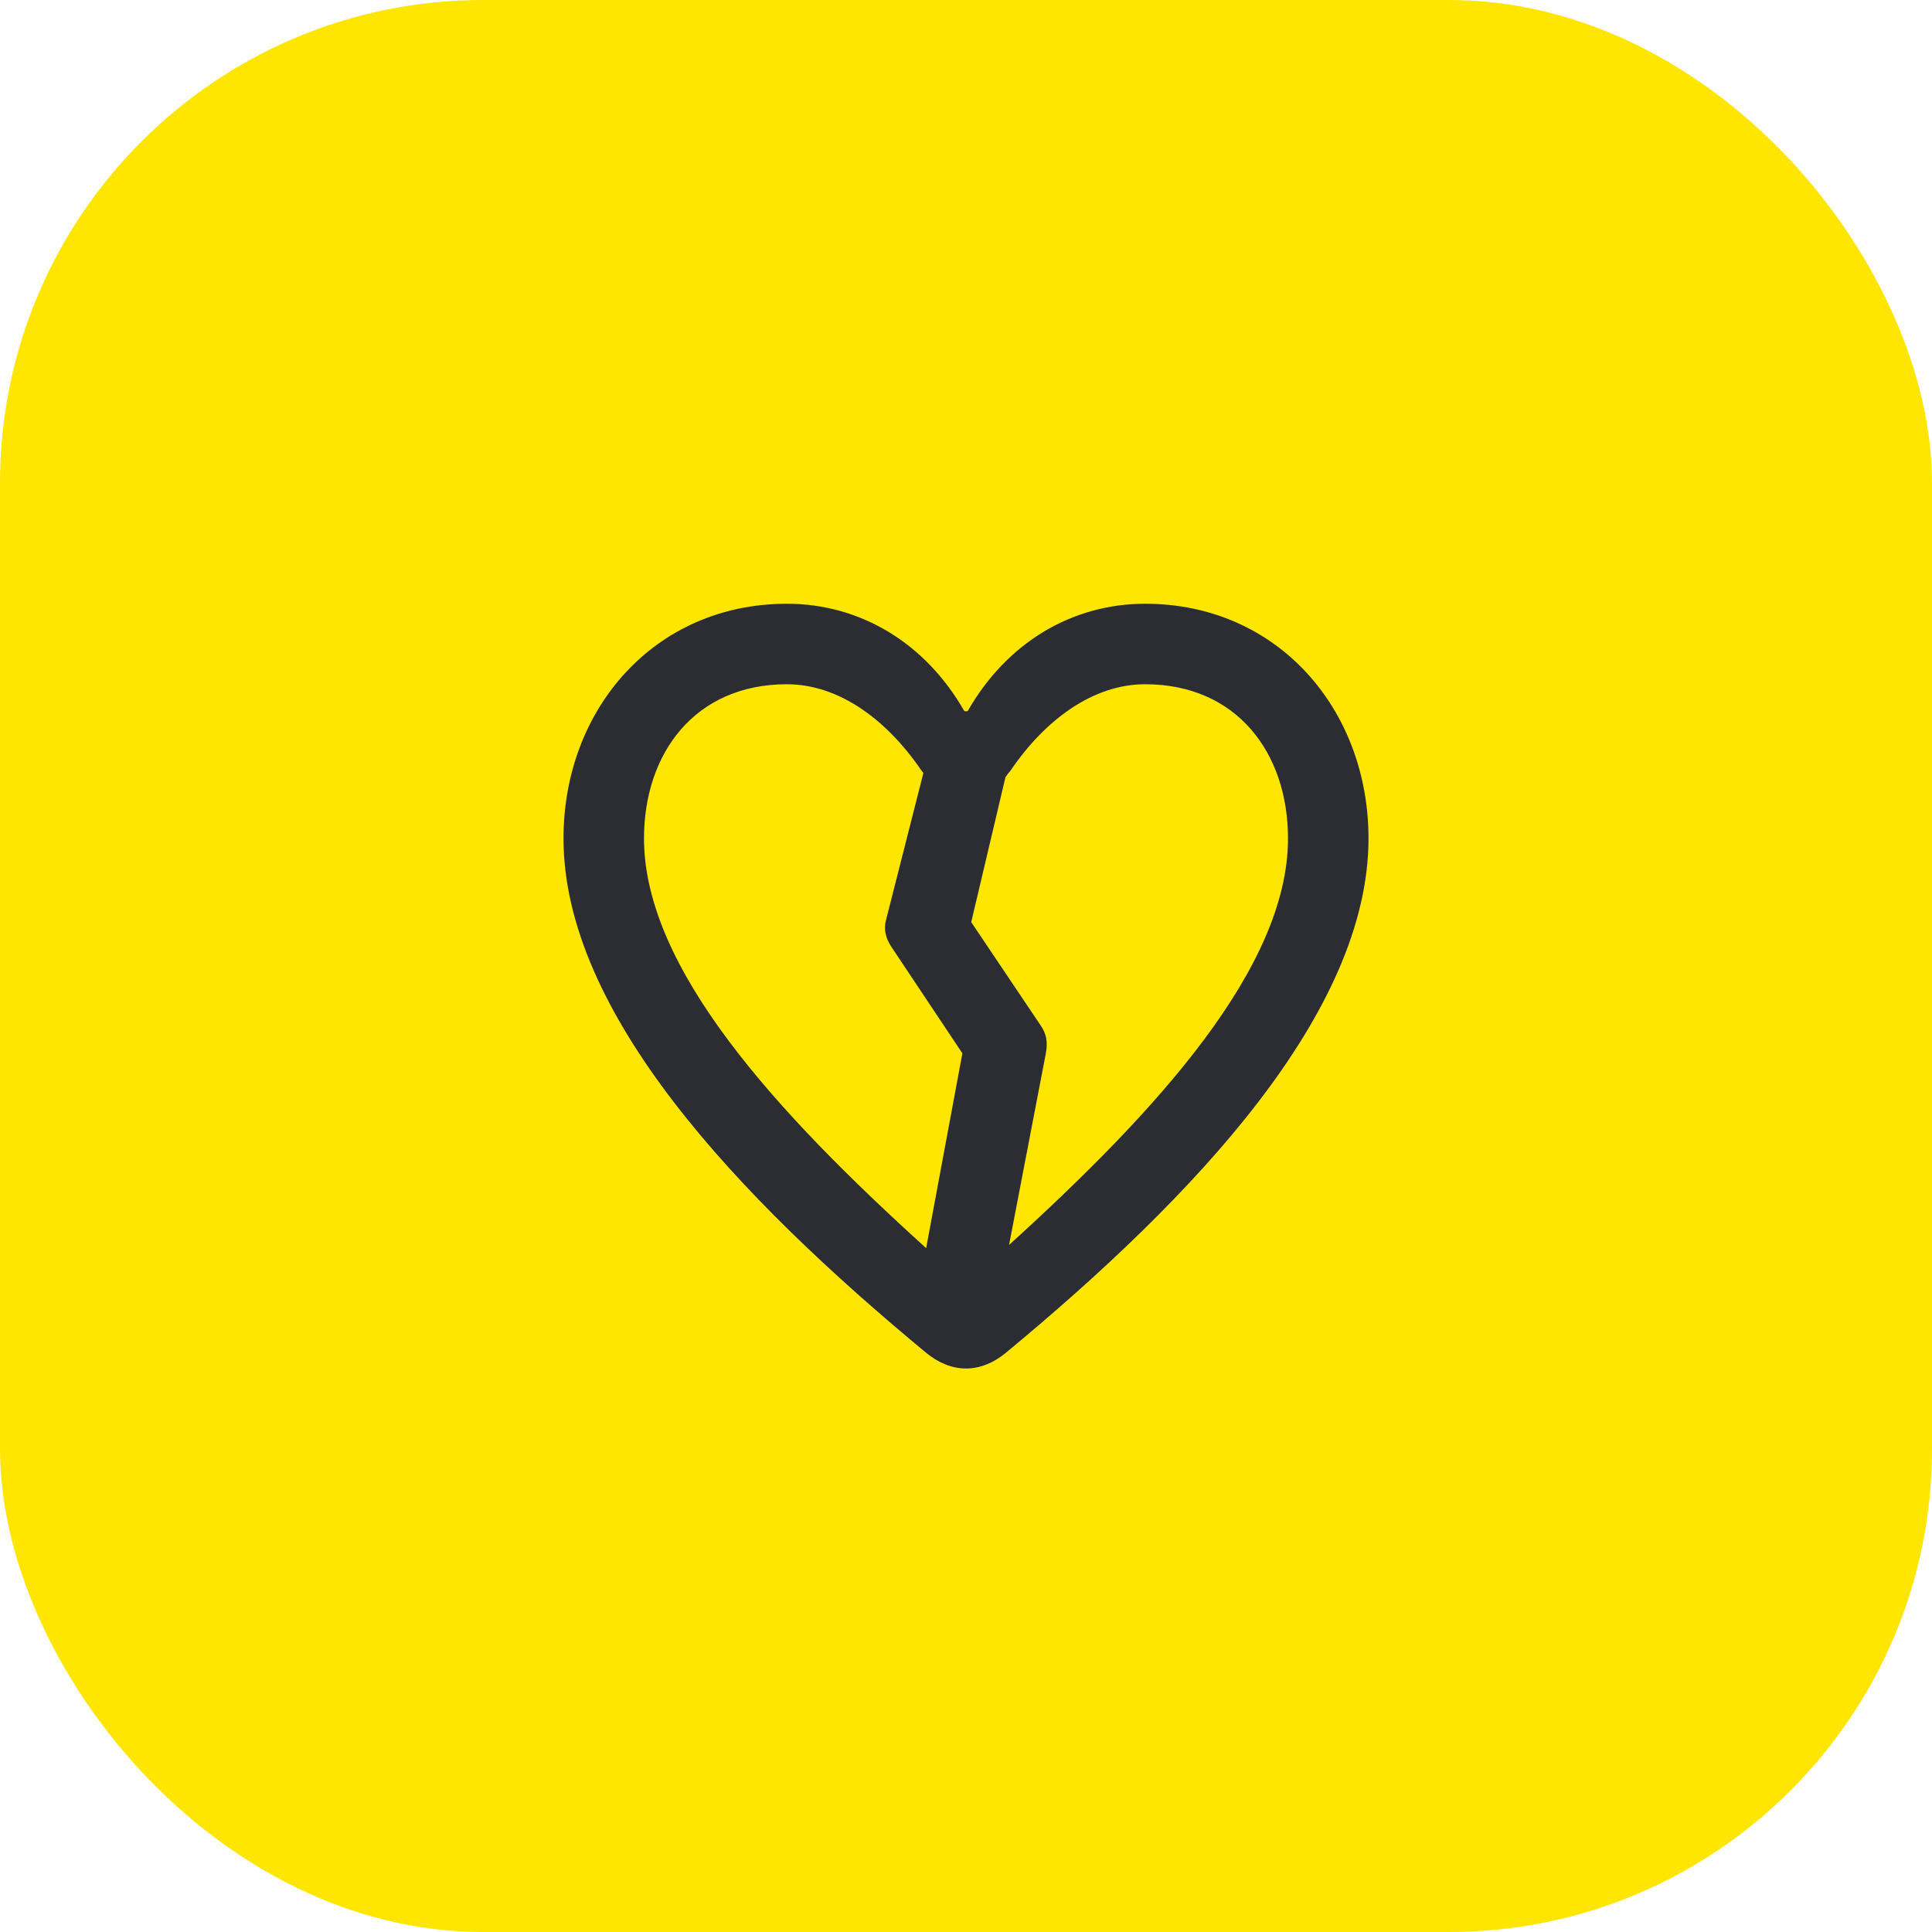 <svg width="48" height="48" viewBox="0 0 48 48" fill="none" xmlns="http://www.w3.org/2000/svg">
<rect width="48" height="48" rx="12" fill="#FEE600"/>
<path d="M28.45 15C26.63 15 25.01 15.97 24.04 17.67H23.96C22.99 15.97 21.37 15 19.55 15C16.26 15 14 17.62 14 20.83C14 25.16 18.32 29.73 23.01 33.61C23.3 33.85 23.64 34 24 34C24.36 34 24.7 33.85 24.99 33.61C29.68 29.73 34 25.16 34 20.83C34 17.62 31.74 15 28.45 15ZM16 20.83C16 18.71 17.27 17 19.55 17C20.85 17 22.04 17.89 22.89 19.14C22.91 19.17 22.93 19.18 22.94 19.21L22.01 22.87C21.95 23.09 22.01 23.31 22.13 23.5L23.91 26.17L23.01 31.01C19.29 27.64 16 24.06 16 20.83ZM25.07 30.93L25.98 26.19C26.04 25.88 25.99 25.68 25.87 25.5L24.13 22.91L24.98 19.31C25.02 19.25 25.06 19.2 25.11 19.14C25.96 17.89 27.15 17 28.45 17C30.73 17 32 18.71 32 20.83C32 24.03 28.76 27.58 25.07 30.93Z" fill="#2B2D33"/>
</svg>
